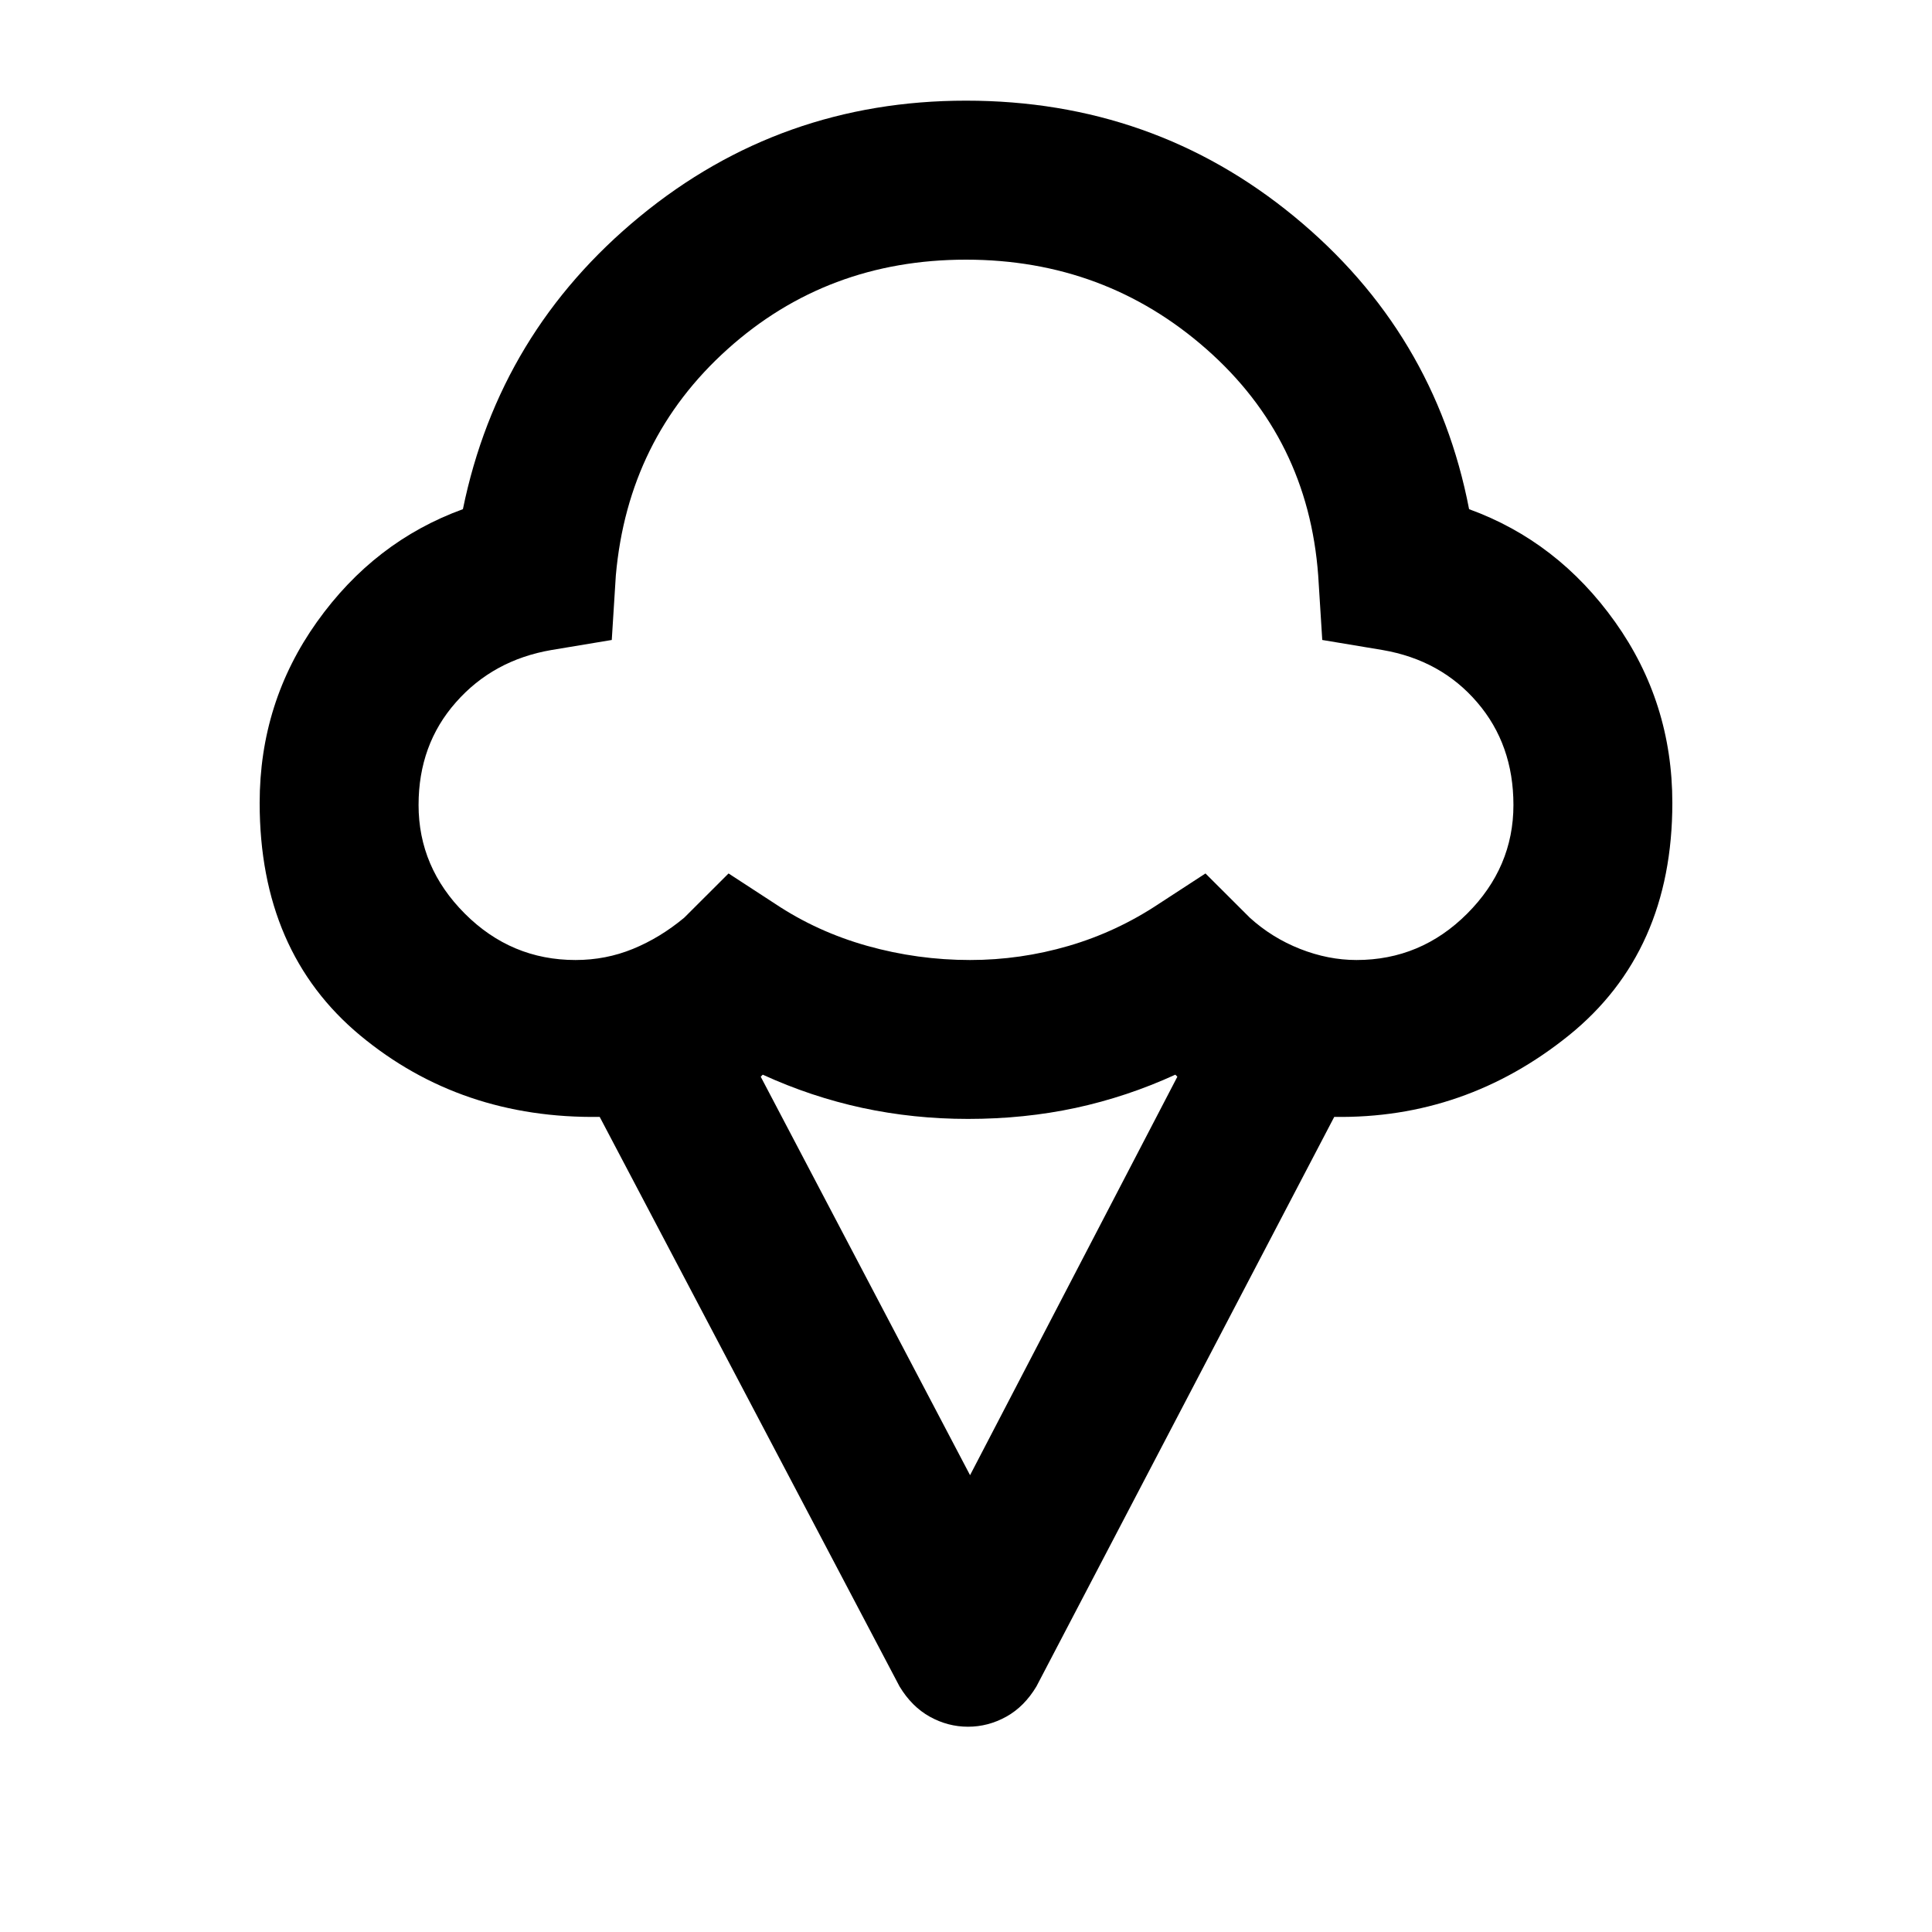 <svg xmlns="http://www.w3.org/2000/svg" height="20" width="20"><path d="M10.021 17.875Q9.812 17.875 9.625 17.771Q9.438 17.667 9.312 17.458L6.208 11.562Q4.771 11.583 3.729 10.719Q2.688 9.854 2.688 8.312Q2.688 7.271 3.281 6.438Q3.875 5.604 4.792 5.271Q5.167 3.438 6.625 2.24Q8.083 1.042 10 1.042Q11.938 1.042 13.396 2.24Q14.854 3.438 15.208 5.271Q16.125 5.604 16.719 6.438Q17.312 7.271 17.312 8.312Q17.312 9.854 16.24 10.719Q15.167 11.583 13.812 11.562L10.729 17.458Q10.604 17.667 10.417 17.771Q10.229 17.875 10.021 17.875ZM5.958 9.938Q6.271 9.938 6.552 9.823Q6.833 9.708 7.083 9.5L7.542 9.042L8.021 9.354Q8.458 9.646 8.979 9.792Q9.5 9.938 10.042 9.938Q10.562 9.938 11.062 9.792Q11.562 9.646 12 9.354L12.479 9.042L12.938 9.5Q13.167 9.708 13.458 9.823Q13.75 9.938 14.042 9.938Q14.708 9.938 15.188 9.458Q15.667 8.979 15.667 8.333Q15.667 7.708 15.292 7.271Q14.917 6.833 14.312 6.729L13.688 6.625L13.646 5.958Q13.542 4.542 12.49 3.615Q11.438 2.688 10 2.688Q8.562 2.688 7.531 3.615Q6.5 4.542 6.375 5.958L6.333 6.625L5.708 6.729Q5.104 6.833 4.719 7.271Q4.333 7.708 4.333 8.333Q4.333 8.979 4.812 9.458Q5.292 9.938 5.958 9.938ZM10.042 15.271 12.188 11.146 12.167 11.125Q11.667 11.354 11.135 11.469Q10.604 11.583 10.021 11.583Q9.458 11.583 8.927 11.469Q8.396 11.354 7.896 11.125L7.875 11.146ZM10 6.312Q10 6.312 10 6.312Q10 6.312 10 6.312Q10 6.312 10 6.312Q10 6.312 10 6.312Q10 6.312 10 6.312Q10 6.312 10 6.312Q10 6.312 10 6.312Q10 6.312 10 6.312Q10 6.312 10 6.312Q10 6.312 10 6.312Q10 6.312 10 6.312Q10 6.312 10 6.312Q10 6.312 10 6.312Q10 6.312 10 6.312Q10 6.312 10 6.312Q10 6.312 10 6.312Q10 6.312 10 6.312Q10 6.312 10 6.312Q10 6.312 10 6.312Q10 6.312 10 6.312Z"/></svg>